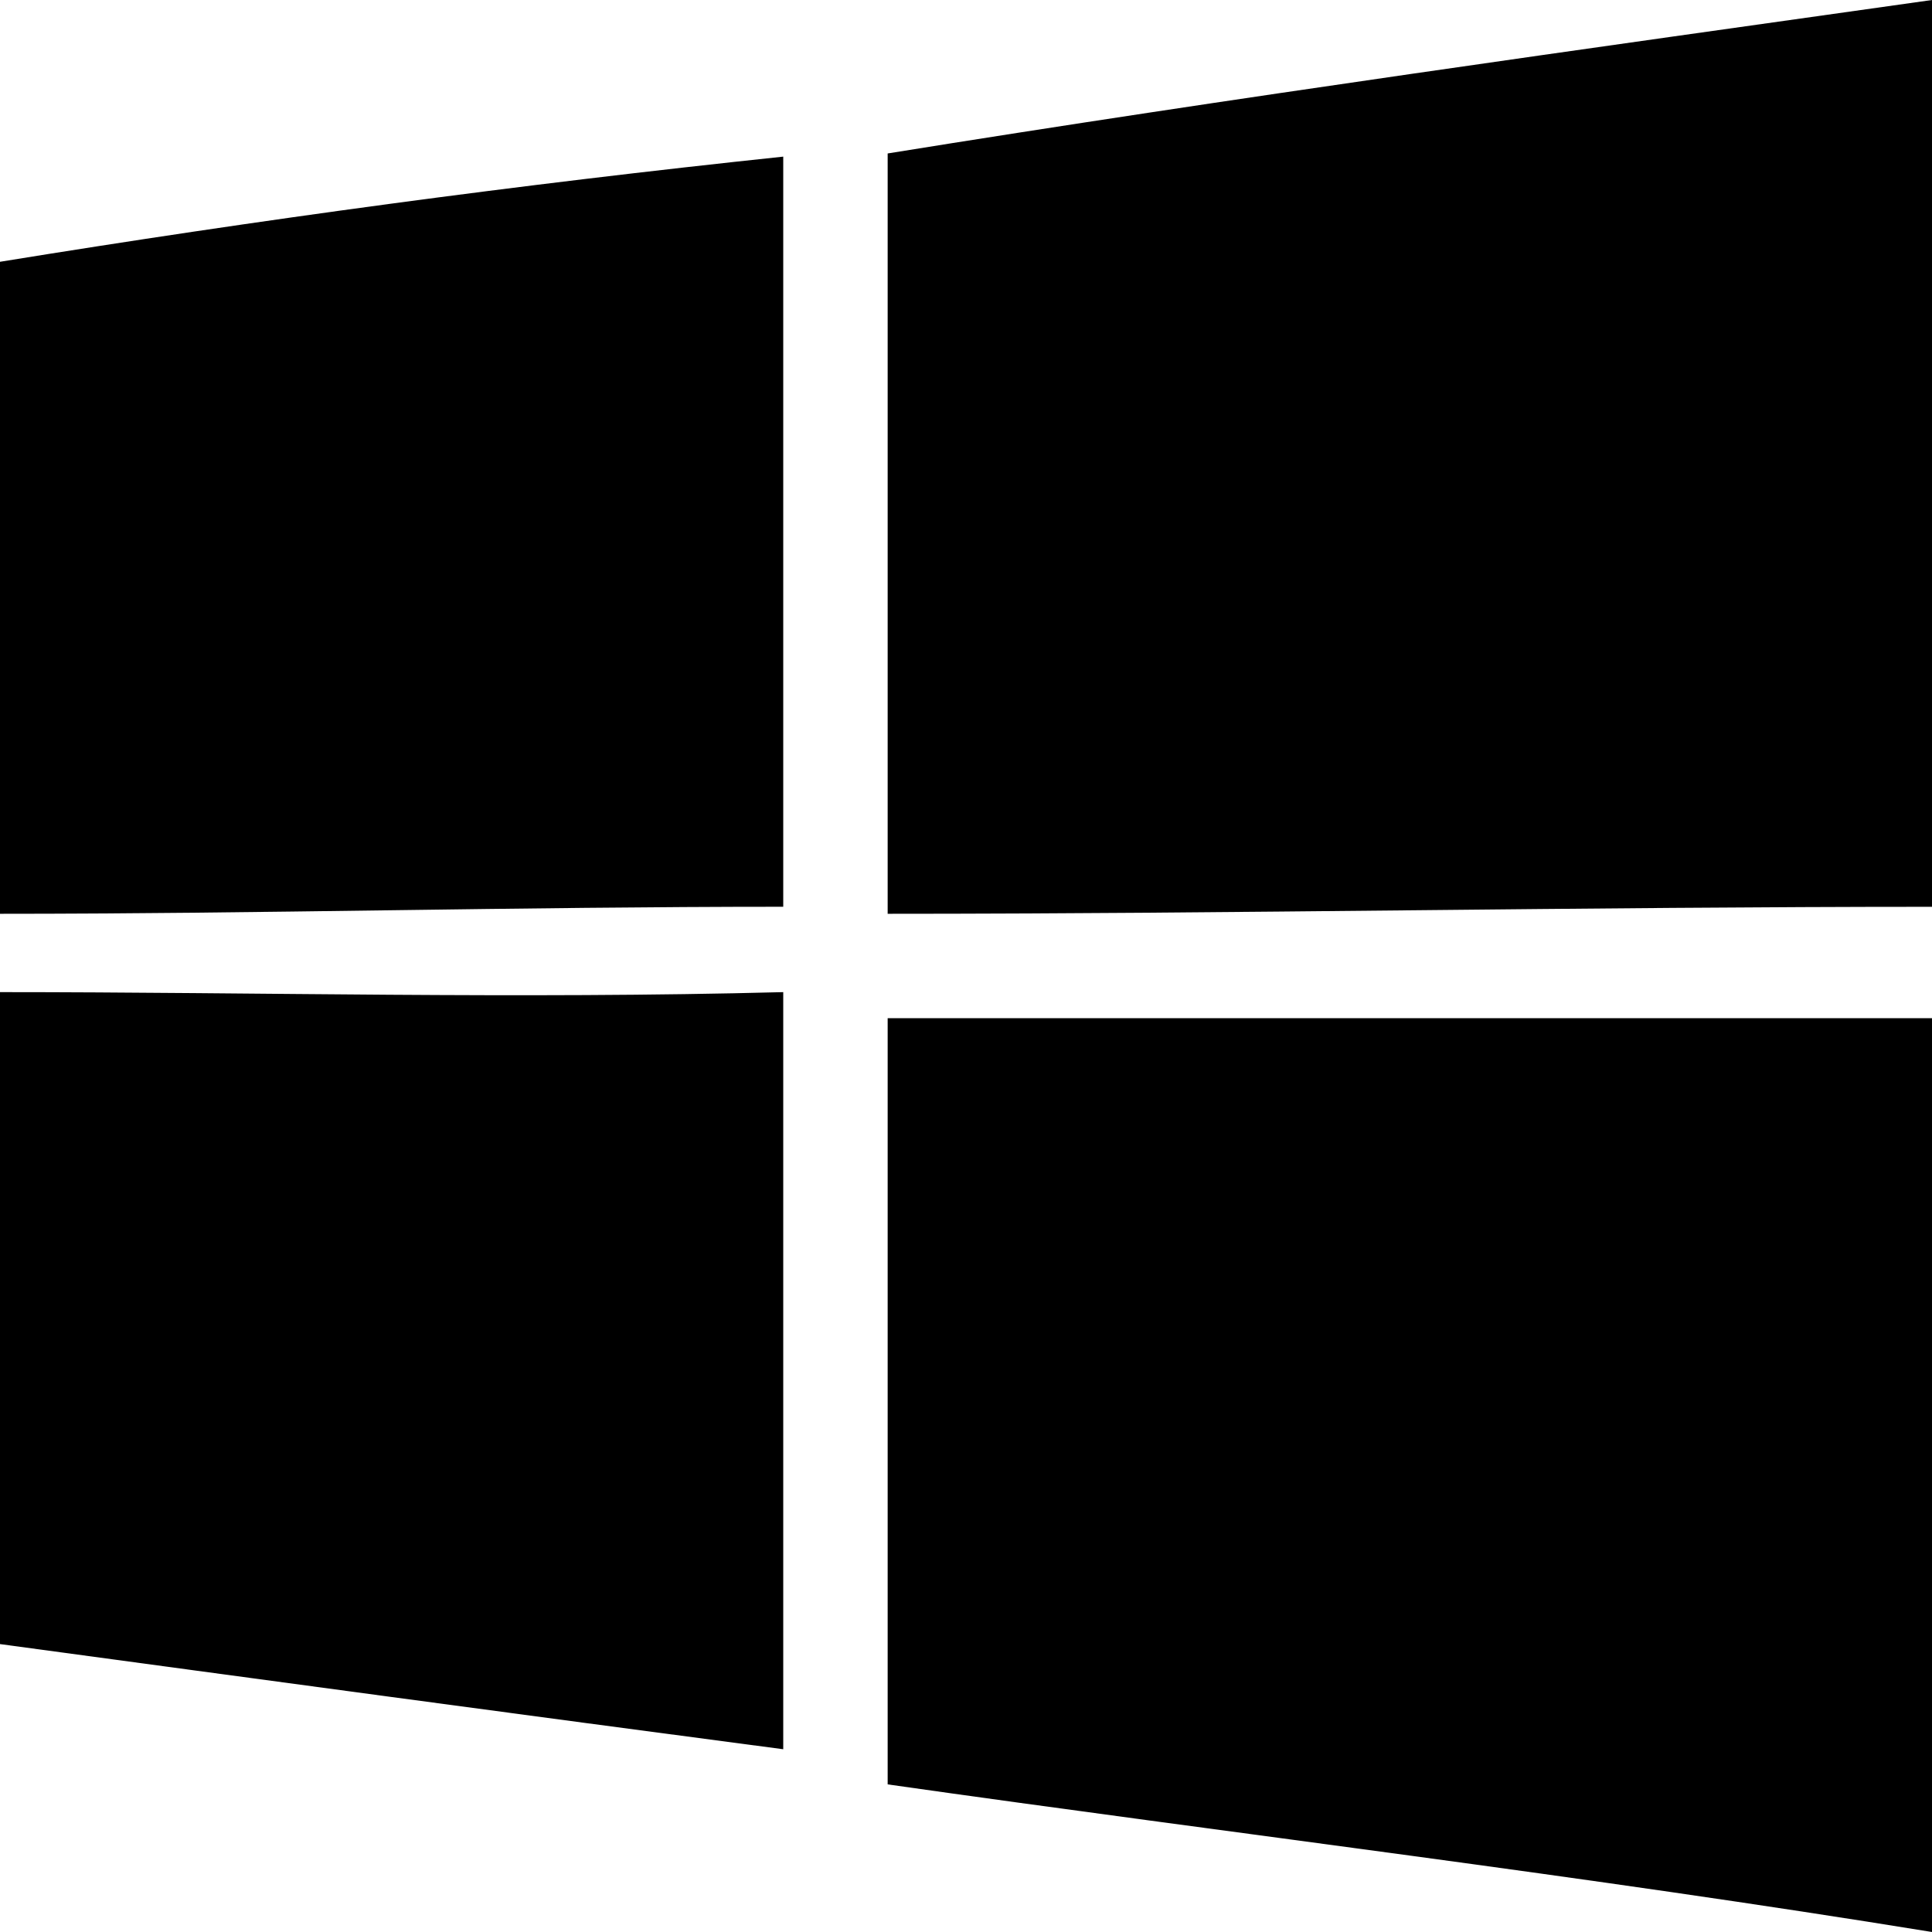 <svg xmlns="http://www.w3.org/2000/svg" xmlns:xlink="http://www.w3.org/1999/xlink" width="42px" height="42px" viewBox="0 0 42 42" version="1.1" class="w-16 md:w-24">
  <path d="M42,22.135 L42,42 C34.484,40.778 26.814,39.861 19.297,38.791 L19.297,22.135 L42,22.135 Z M17.027,21.568 L17.027,38.027 C11.25,37.265 5.625,36.503 0,35.741 L0,21.568 C5.625,21.568 11.25,21.72 17.027,21.568 Z M42,0 L42,19.713 C34.484,19.713 26.814,19.865 19.297,19.865 L19.297,3.336 C26.814,2.123 34.484,1.061 42,0 Z M17.027,3.405 L17.027,19.712 C11.25,19.712 5.625,19.865 0,19.865 L0,5.691 C5.625,4.777 11.25,4.015 17.027,3.405 Z"></path>
</svg>